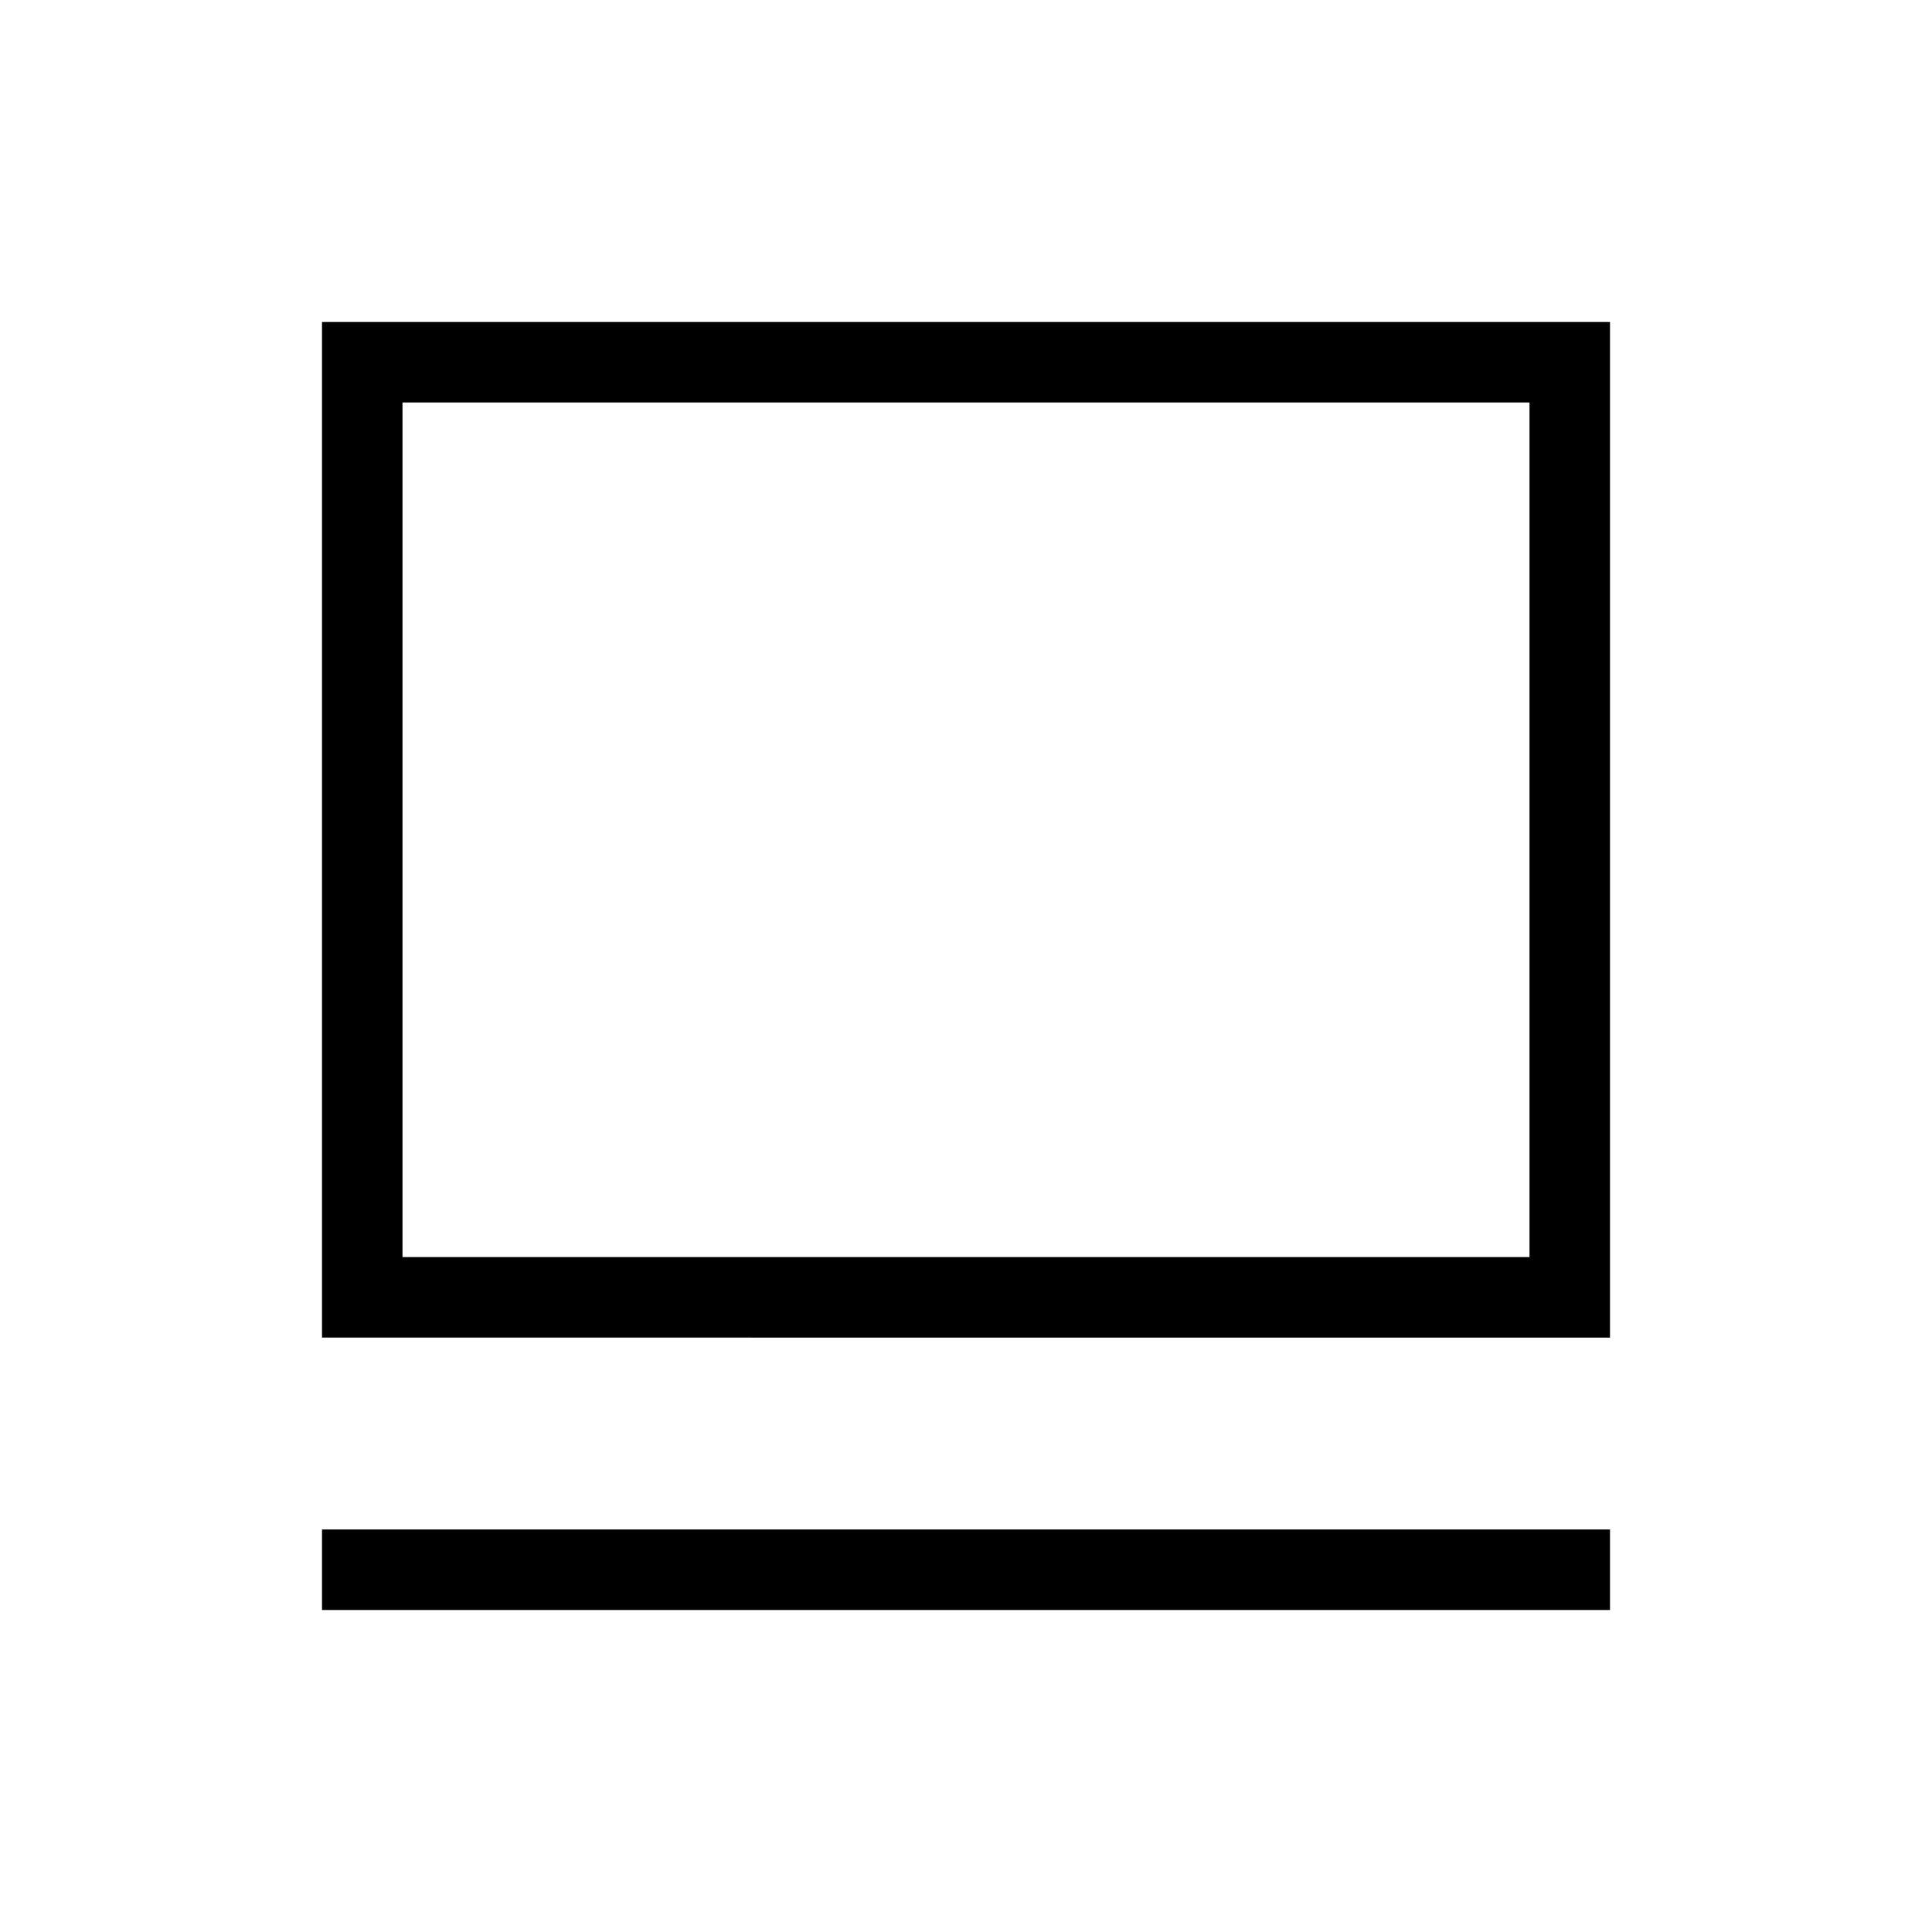<svg xmlns="http://www.w3.org/2000/svg" xmlns:xlink="http://www.w3.org/1999/xlink" width="24" height="24" viewBox="0 0 24 24"><path fill="currentColor" d="M4 20v-1h16v1zm0-3.384V4h16v12.616zm1-1h14V5H5zm0 0V5z"/></svg>